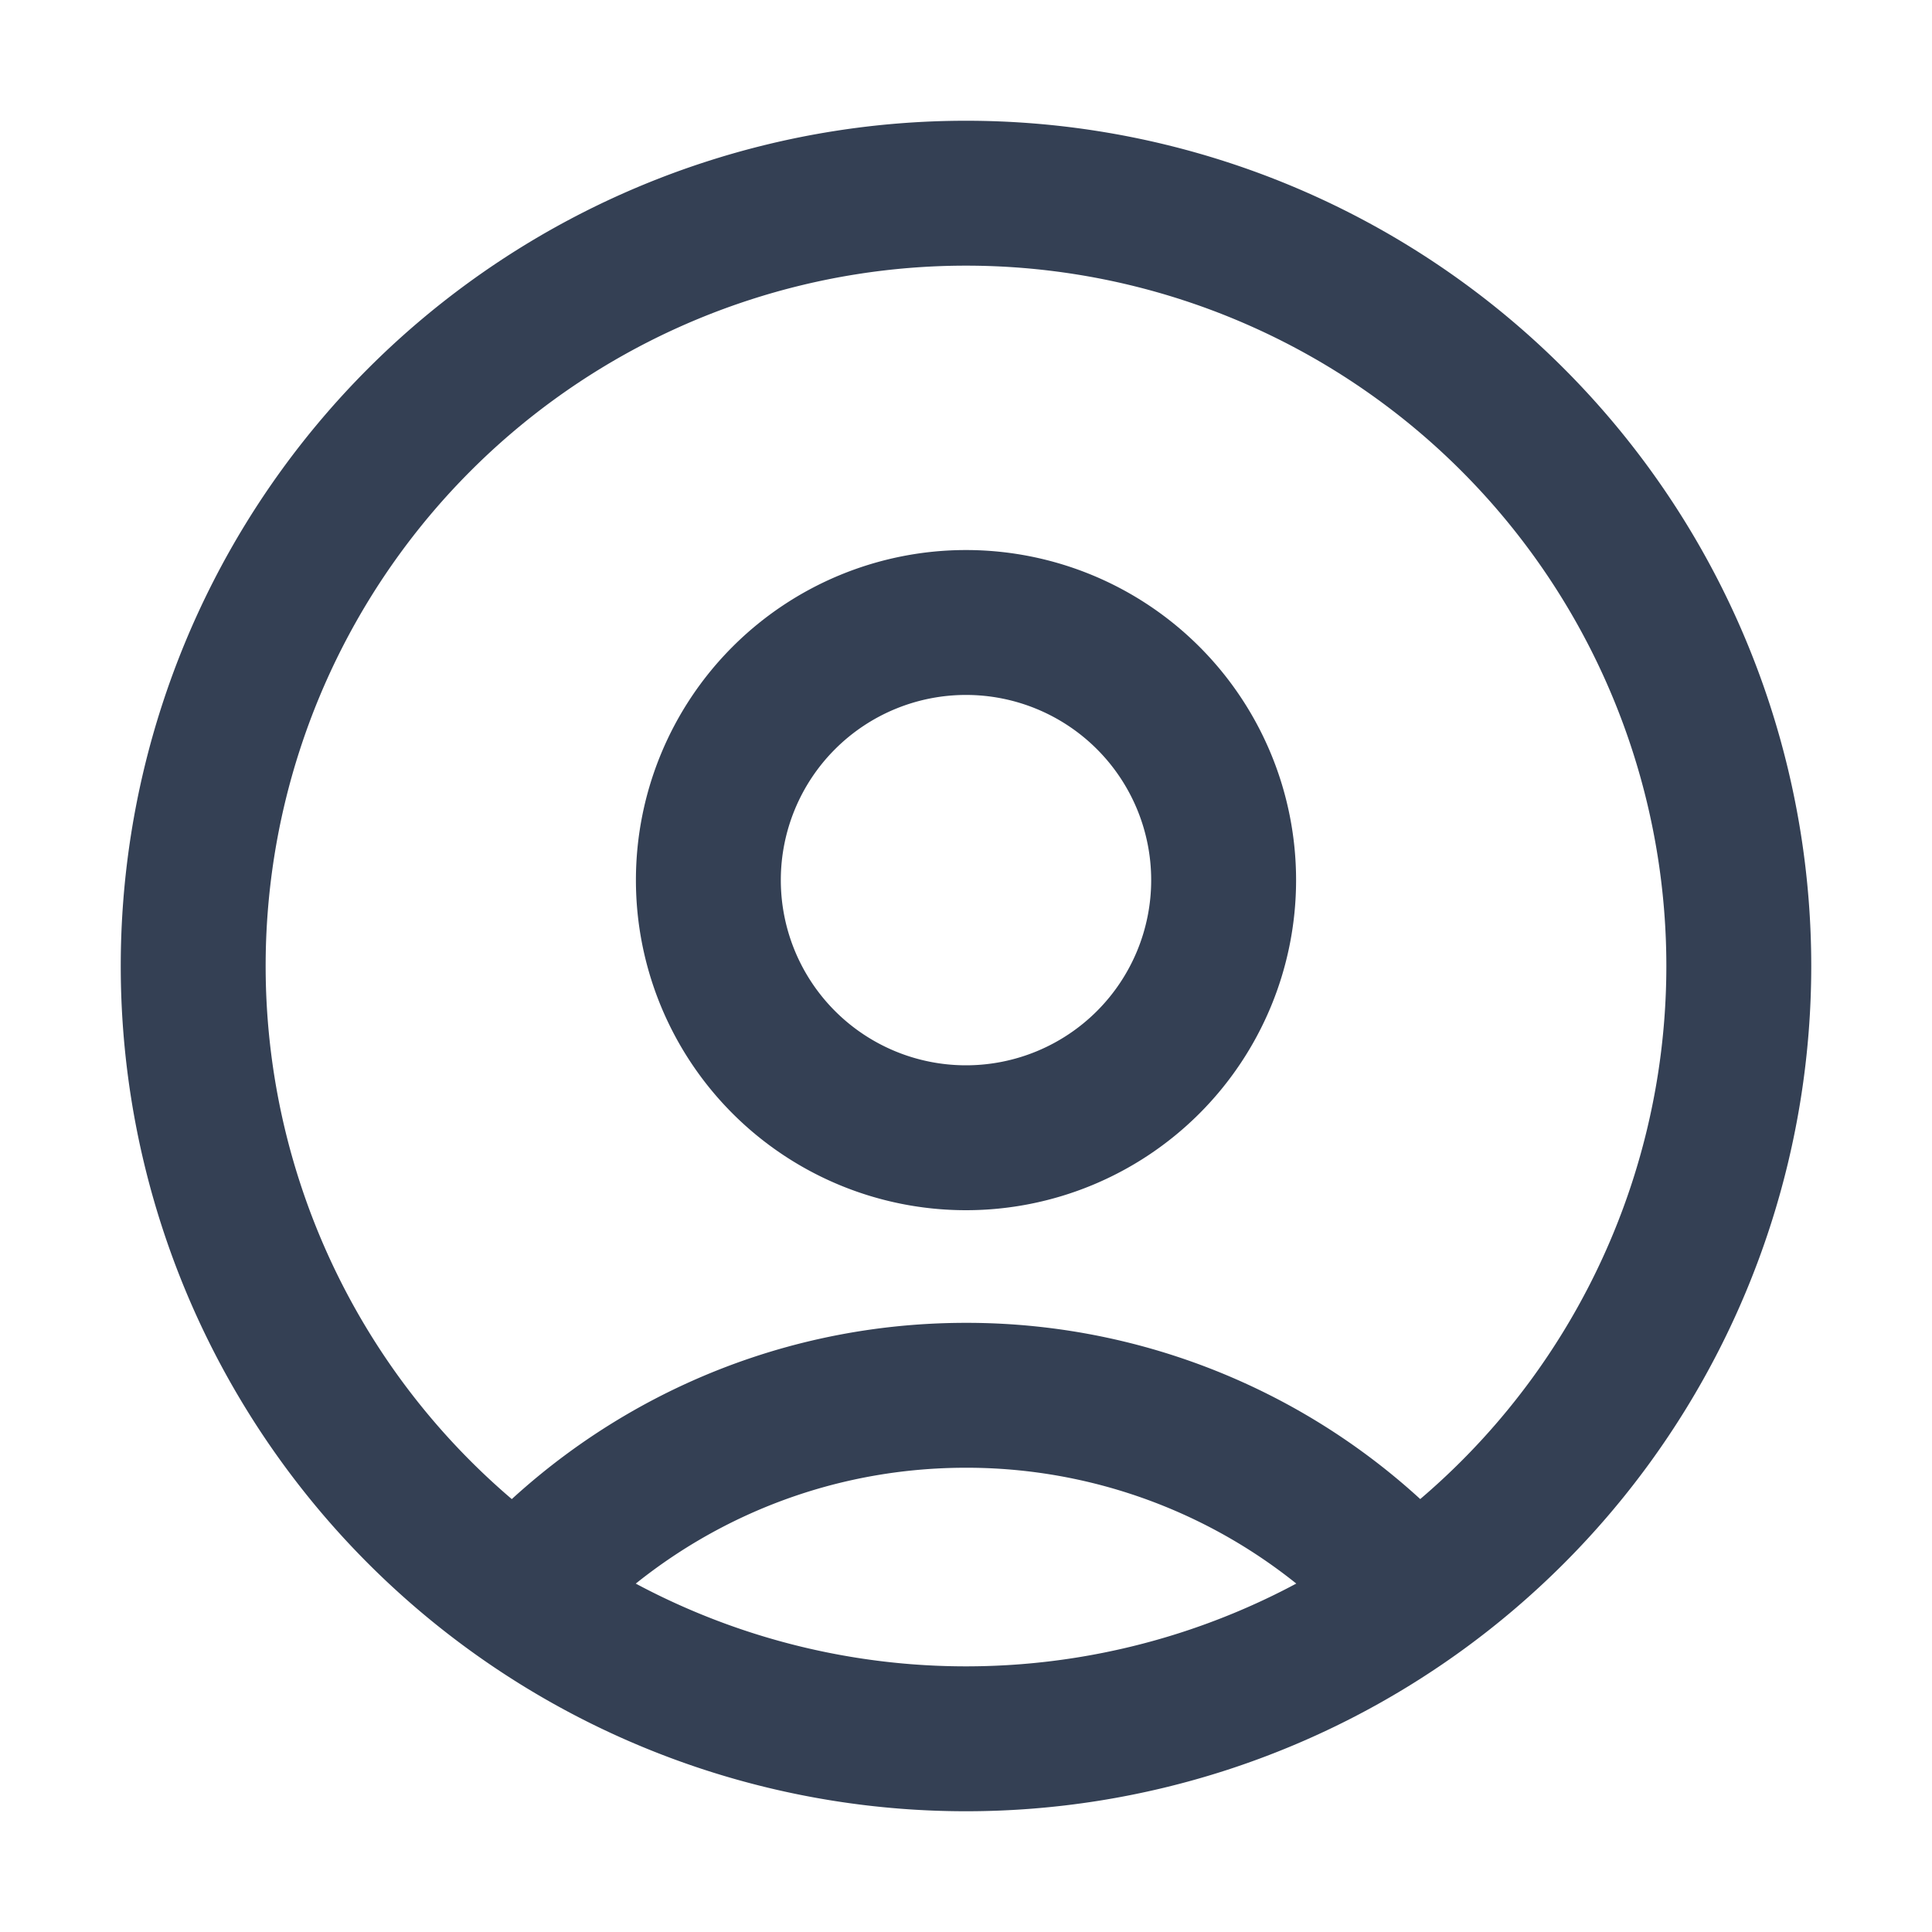 <svg width="100%" height="100%" viewBox="0 0 20 20" fill="none" xmlns="http://www.w3.org/2000/svg" class="actionIcon--mtS3u"><path d="M14.637 16.518A6.207 6.207 0 0 0 10 14.444c-1.842 0-3.498.801-4.637 2.074M10 18a8 8 0 1 1 0-16 8 8 0 0 1 0 16Zm0-6.222a2.667 2.667 0 1 1 0-5.334 2.667 2.667 0 0 1 0 5.334Z" stroke="#344054" stroke-width="1.5" stroke-linecap="round" stroke-linejoin="round"></path></svg>